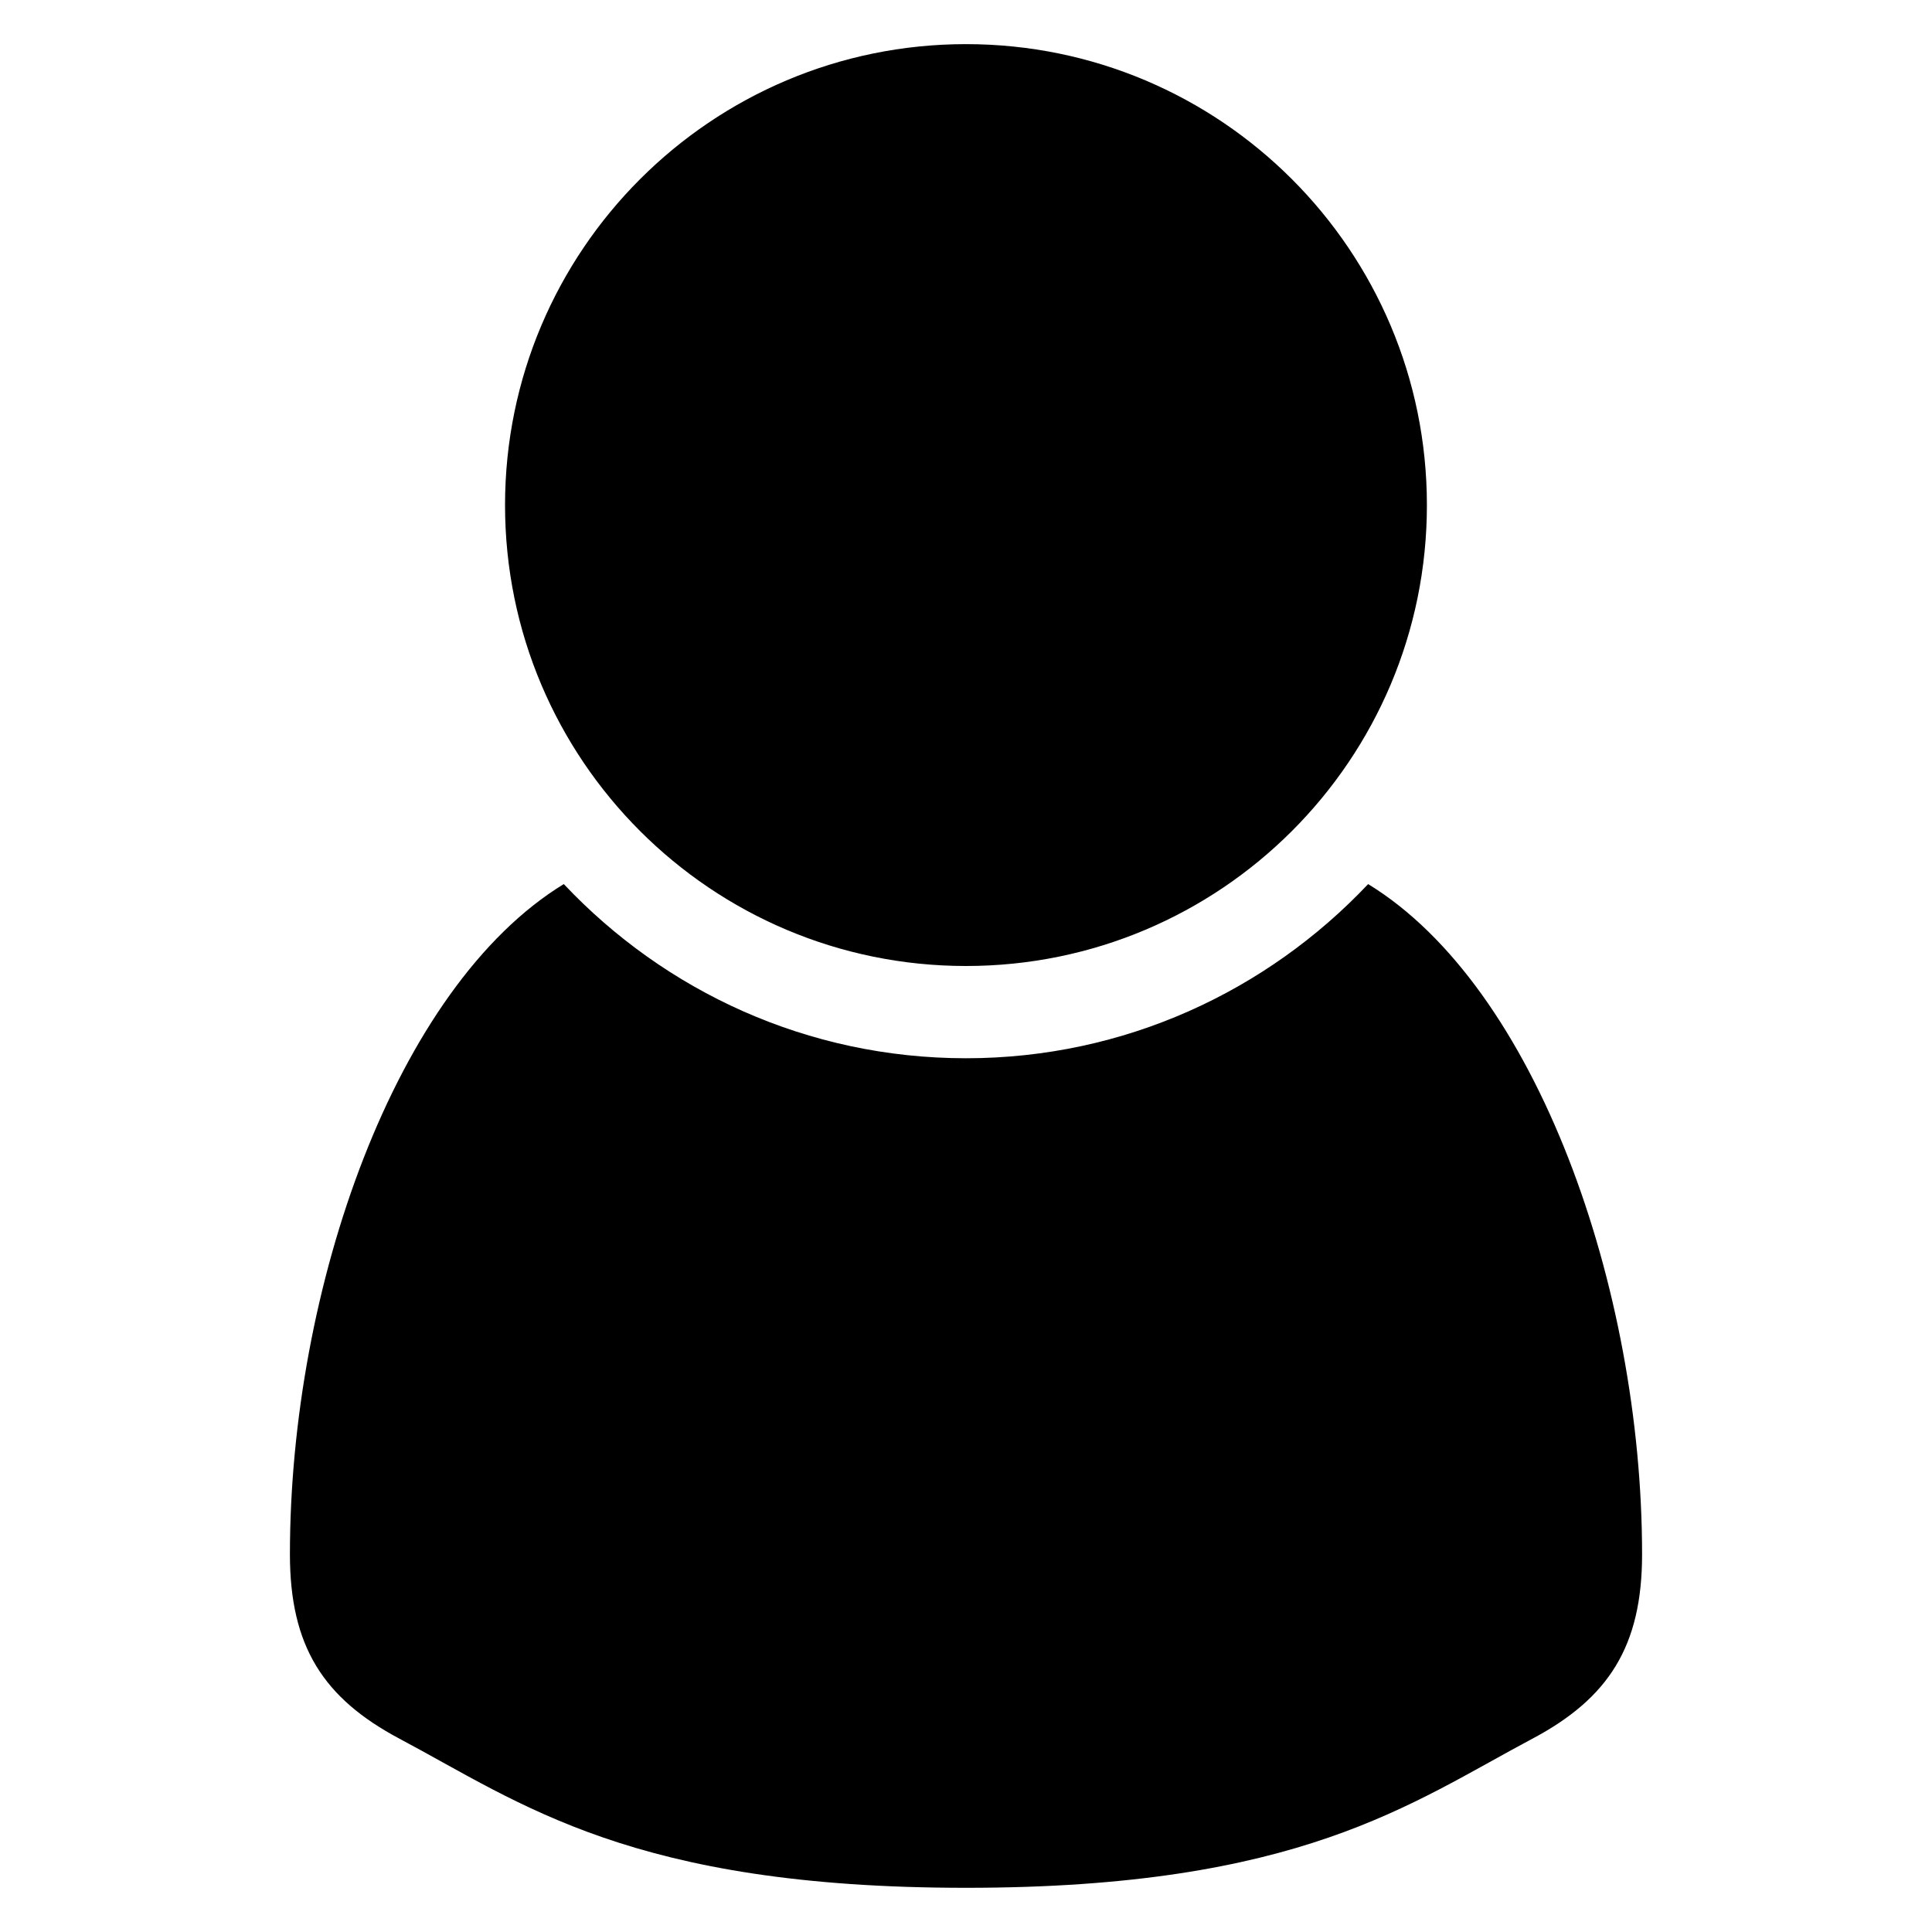 <?xml version="1.0" encoding="utf-8"?>
<!-- Generated by IcoMoon.io -->
<!DOCTYPE svg PUBLIC "-//W3C//DTD SVG 1.1//EN" "http://www.w3.org/Graphics/SVG/1.1/DTD/svg11.dtd">
<svg version="1.1" xmlns="http://www.w3.org/2000/svg" xmlns:xlink="http://www.w3.org/1999/xlink" width="32" height="32" viewBox="0 0 32 32">
<g>
</g>
	<path d="M16 16c4.216 0 7.634-3.416 7.634-7.634 0-4.216-3.418-7.635-7.634-7.635s-7.635 3.419-7.635 7.635c0 4.218 3.419 7.634 7.635 7.634zM22.661 14.643c-1.672 1.771-4.035 2.885-6.661 2.885-2.629 0-4.99-1.112-6.662-2.885-2.789 1.704-4.536 6.691-4.536 11.102 0 1.522 0.552 2.382 1.814 3.053 2.024 1.075 3.853 2.47 9.384 2.47 5.528 0 7.358-1.395 9.382-2.47 1.261-0.67 1.816-1.531 1.816-3.053 0-4.411-1.747-9.397-4.538-11.102z" fill="#000000"></path>
</svg>
